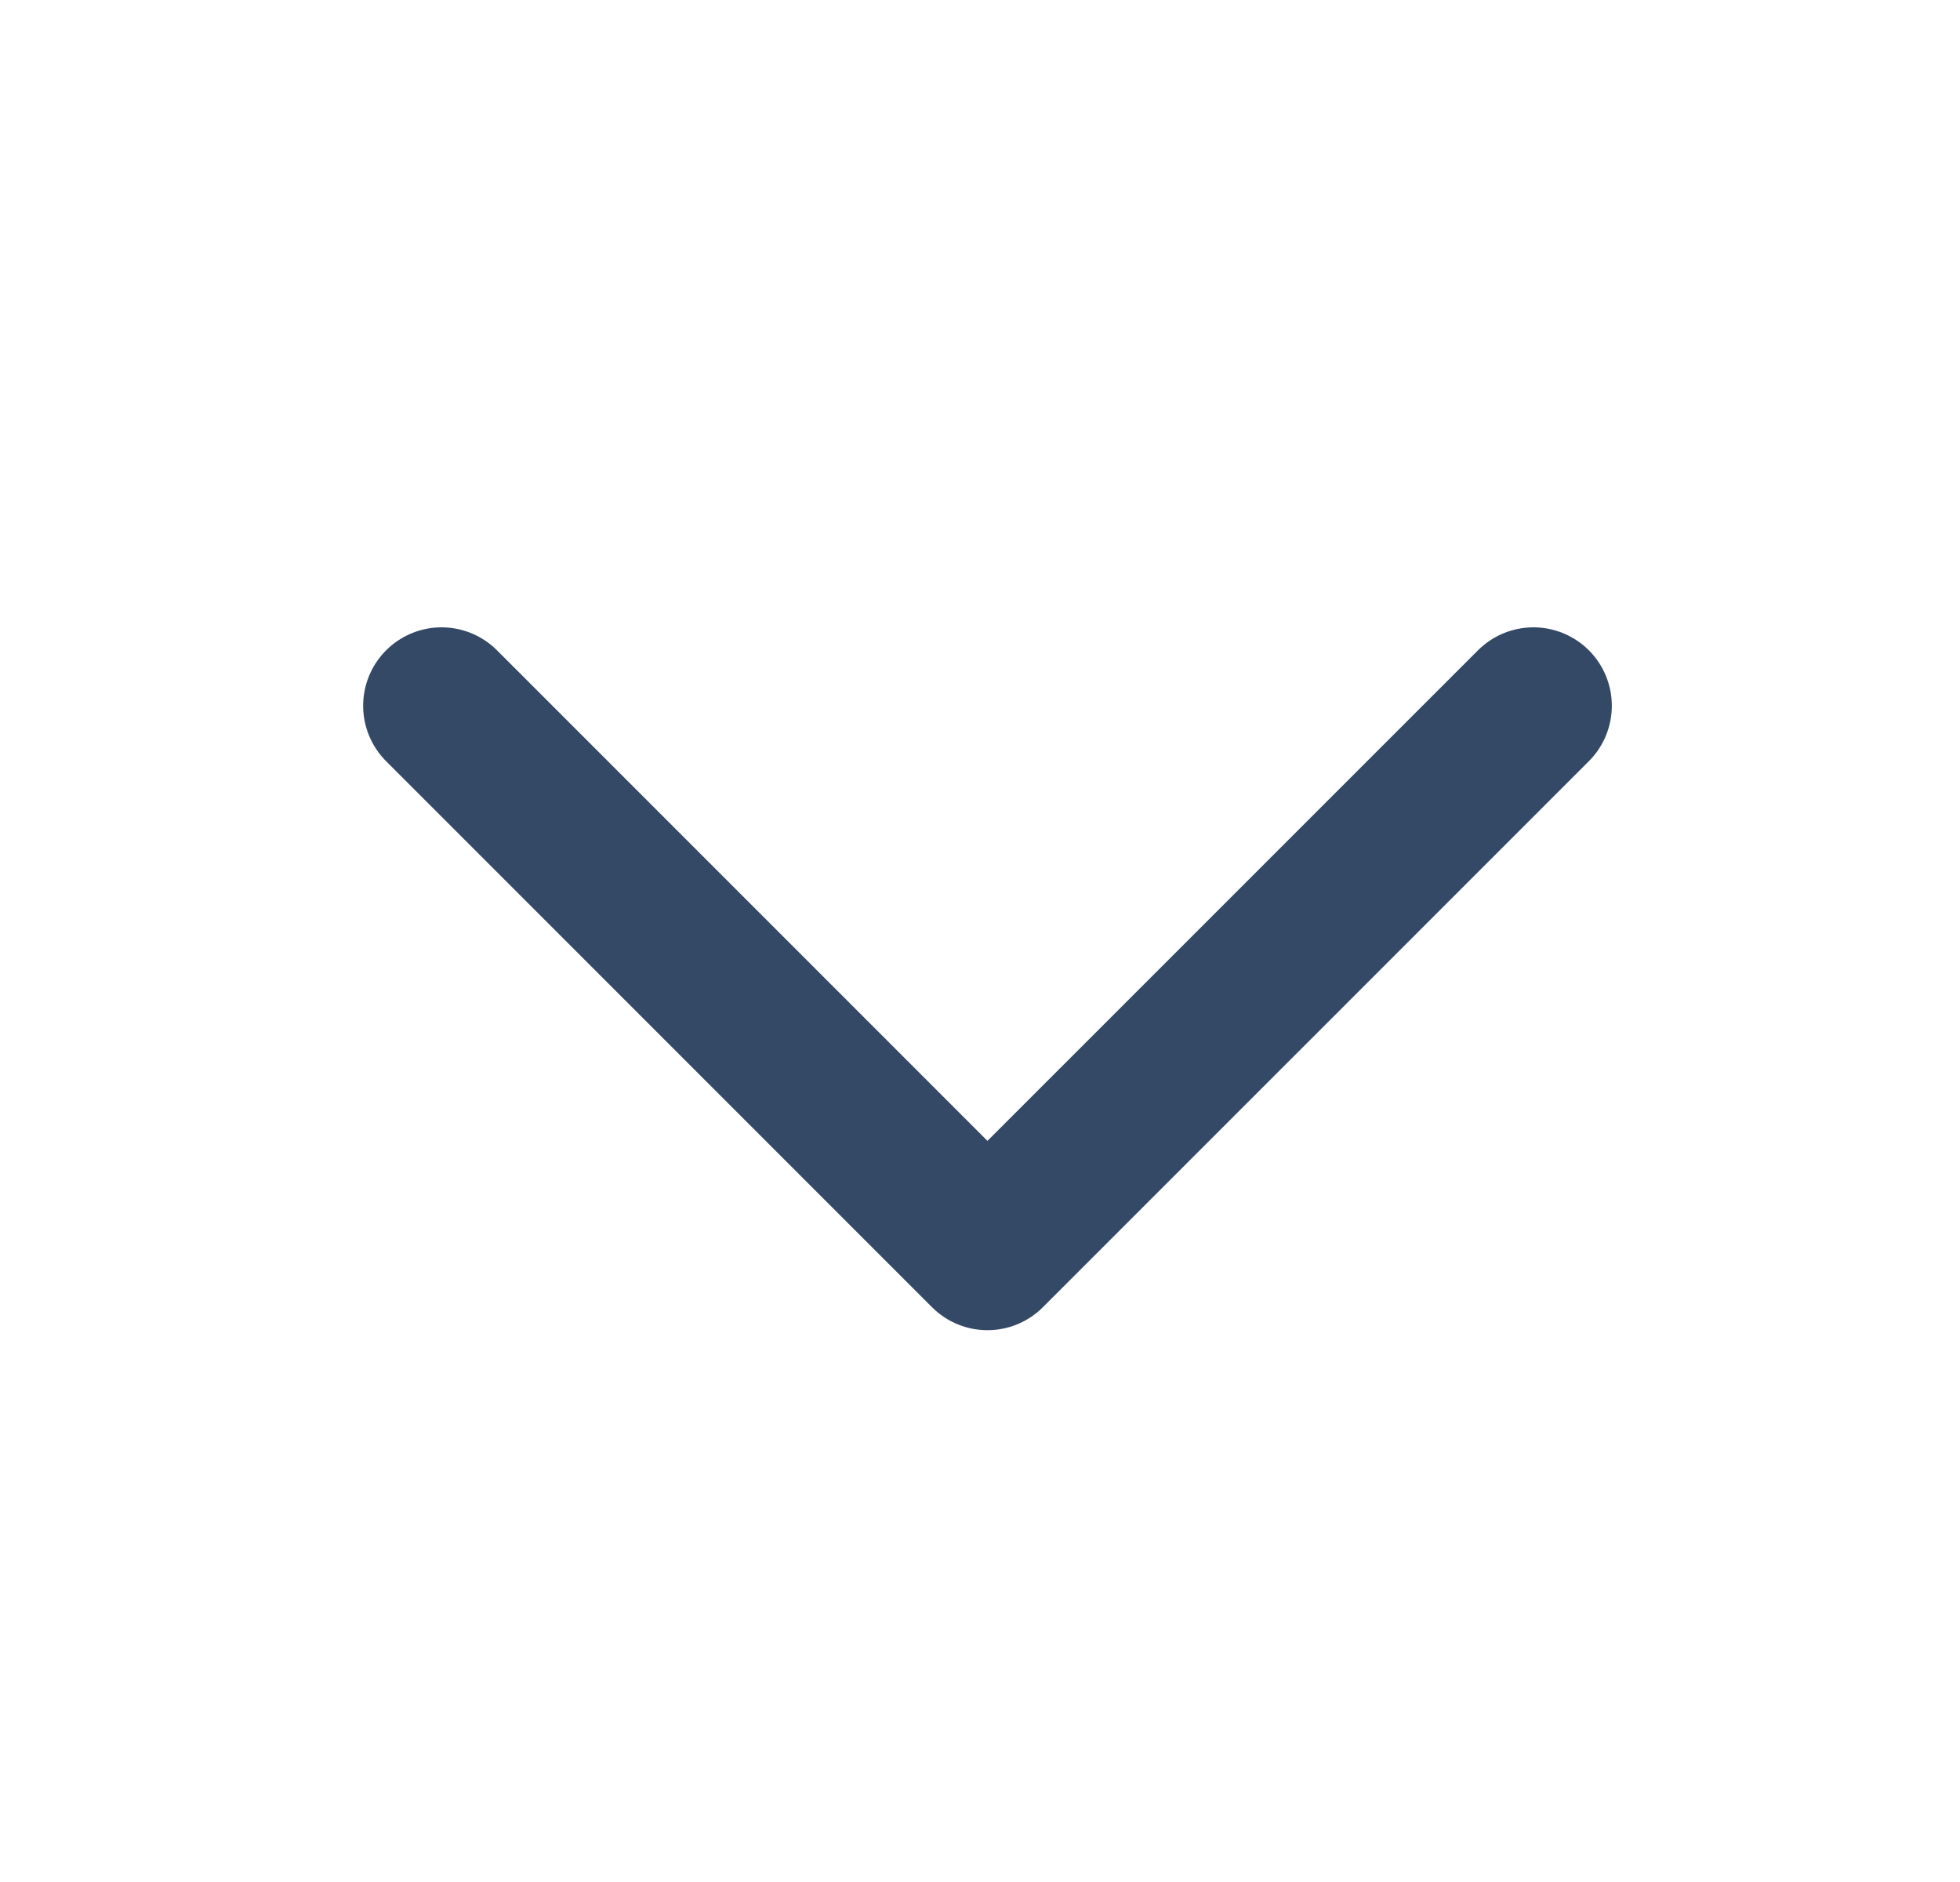 <svg width="25" height="24" viewBox="0 0 25 24" fill="none" xmlns="http://www.w3.org/2000/svg">
<path d="M19.559 9L12.595 15.963L5.632 9" stroke="#344966" stroke-width="2" stroke-linecap="round" stroke-linejoin="round"/>
</svg>
